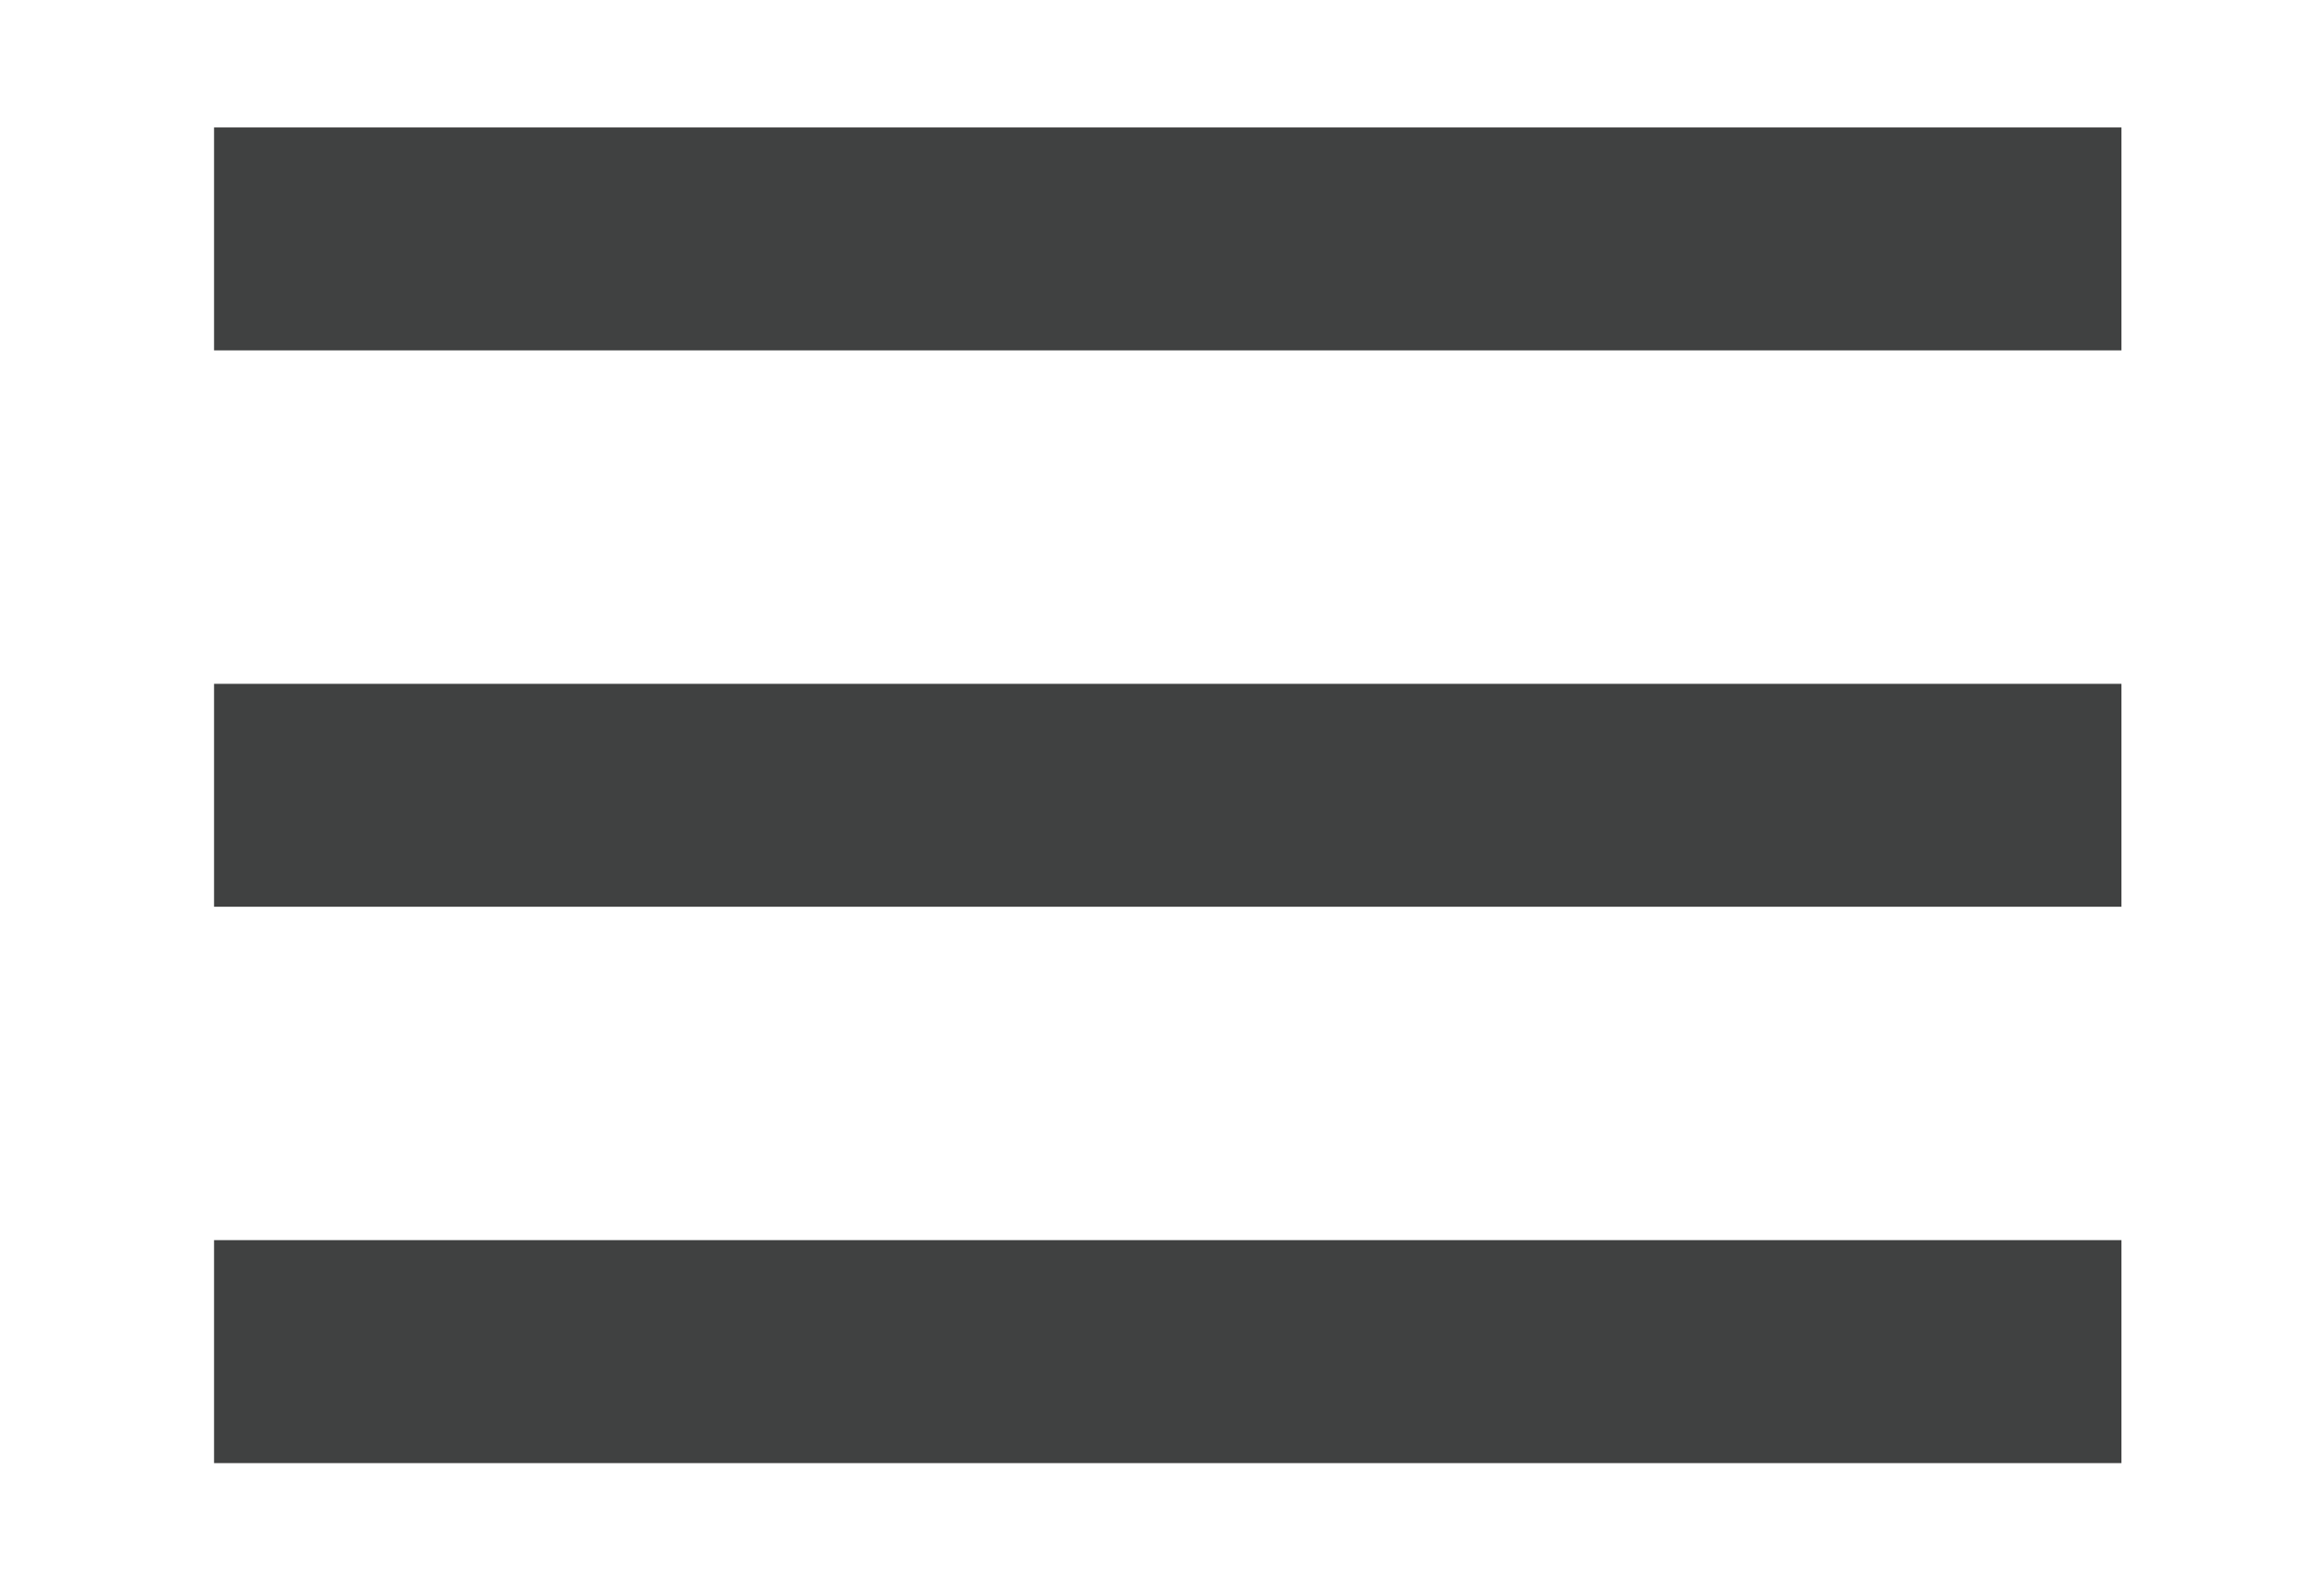 <?xml version="1.0" encoding="utf-8"?>
<!-- Generator: Adobe Illustrator 16.0.0, SVG Export Plug-In . SVG Version: 6.00 Build 0)  -->
<!DOCTYPE svg PUBLIC "-//W3C//DTD SVG 1.1//EN" "http://www.w3.org/Graphics/SVG/1.1/DTD/svg11.dtd">
<svg version="1.1" id="Layer_1" xmlns="http://www.w3.org/2000/svg" xmlns:xlink="http://www.w3.org/1999/xlink" x="0px" y="0px"
	 width="38px" height="26px" viewBox="0 0 38 26" enable-background="new 0 0 38 26" xml:space="preserve">
<g>
	<g id="menu">
		<path fill="#404141" d="M34.688,2.083H3.5v3.644h31.188V2.083z M34.688,11.178H3.5v3.644h31.188V11.178z M34.688,23.917v-3.645
			H3.5v3.645H34.688z"/>
	</g>
</g>
</svg>
